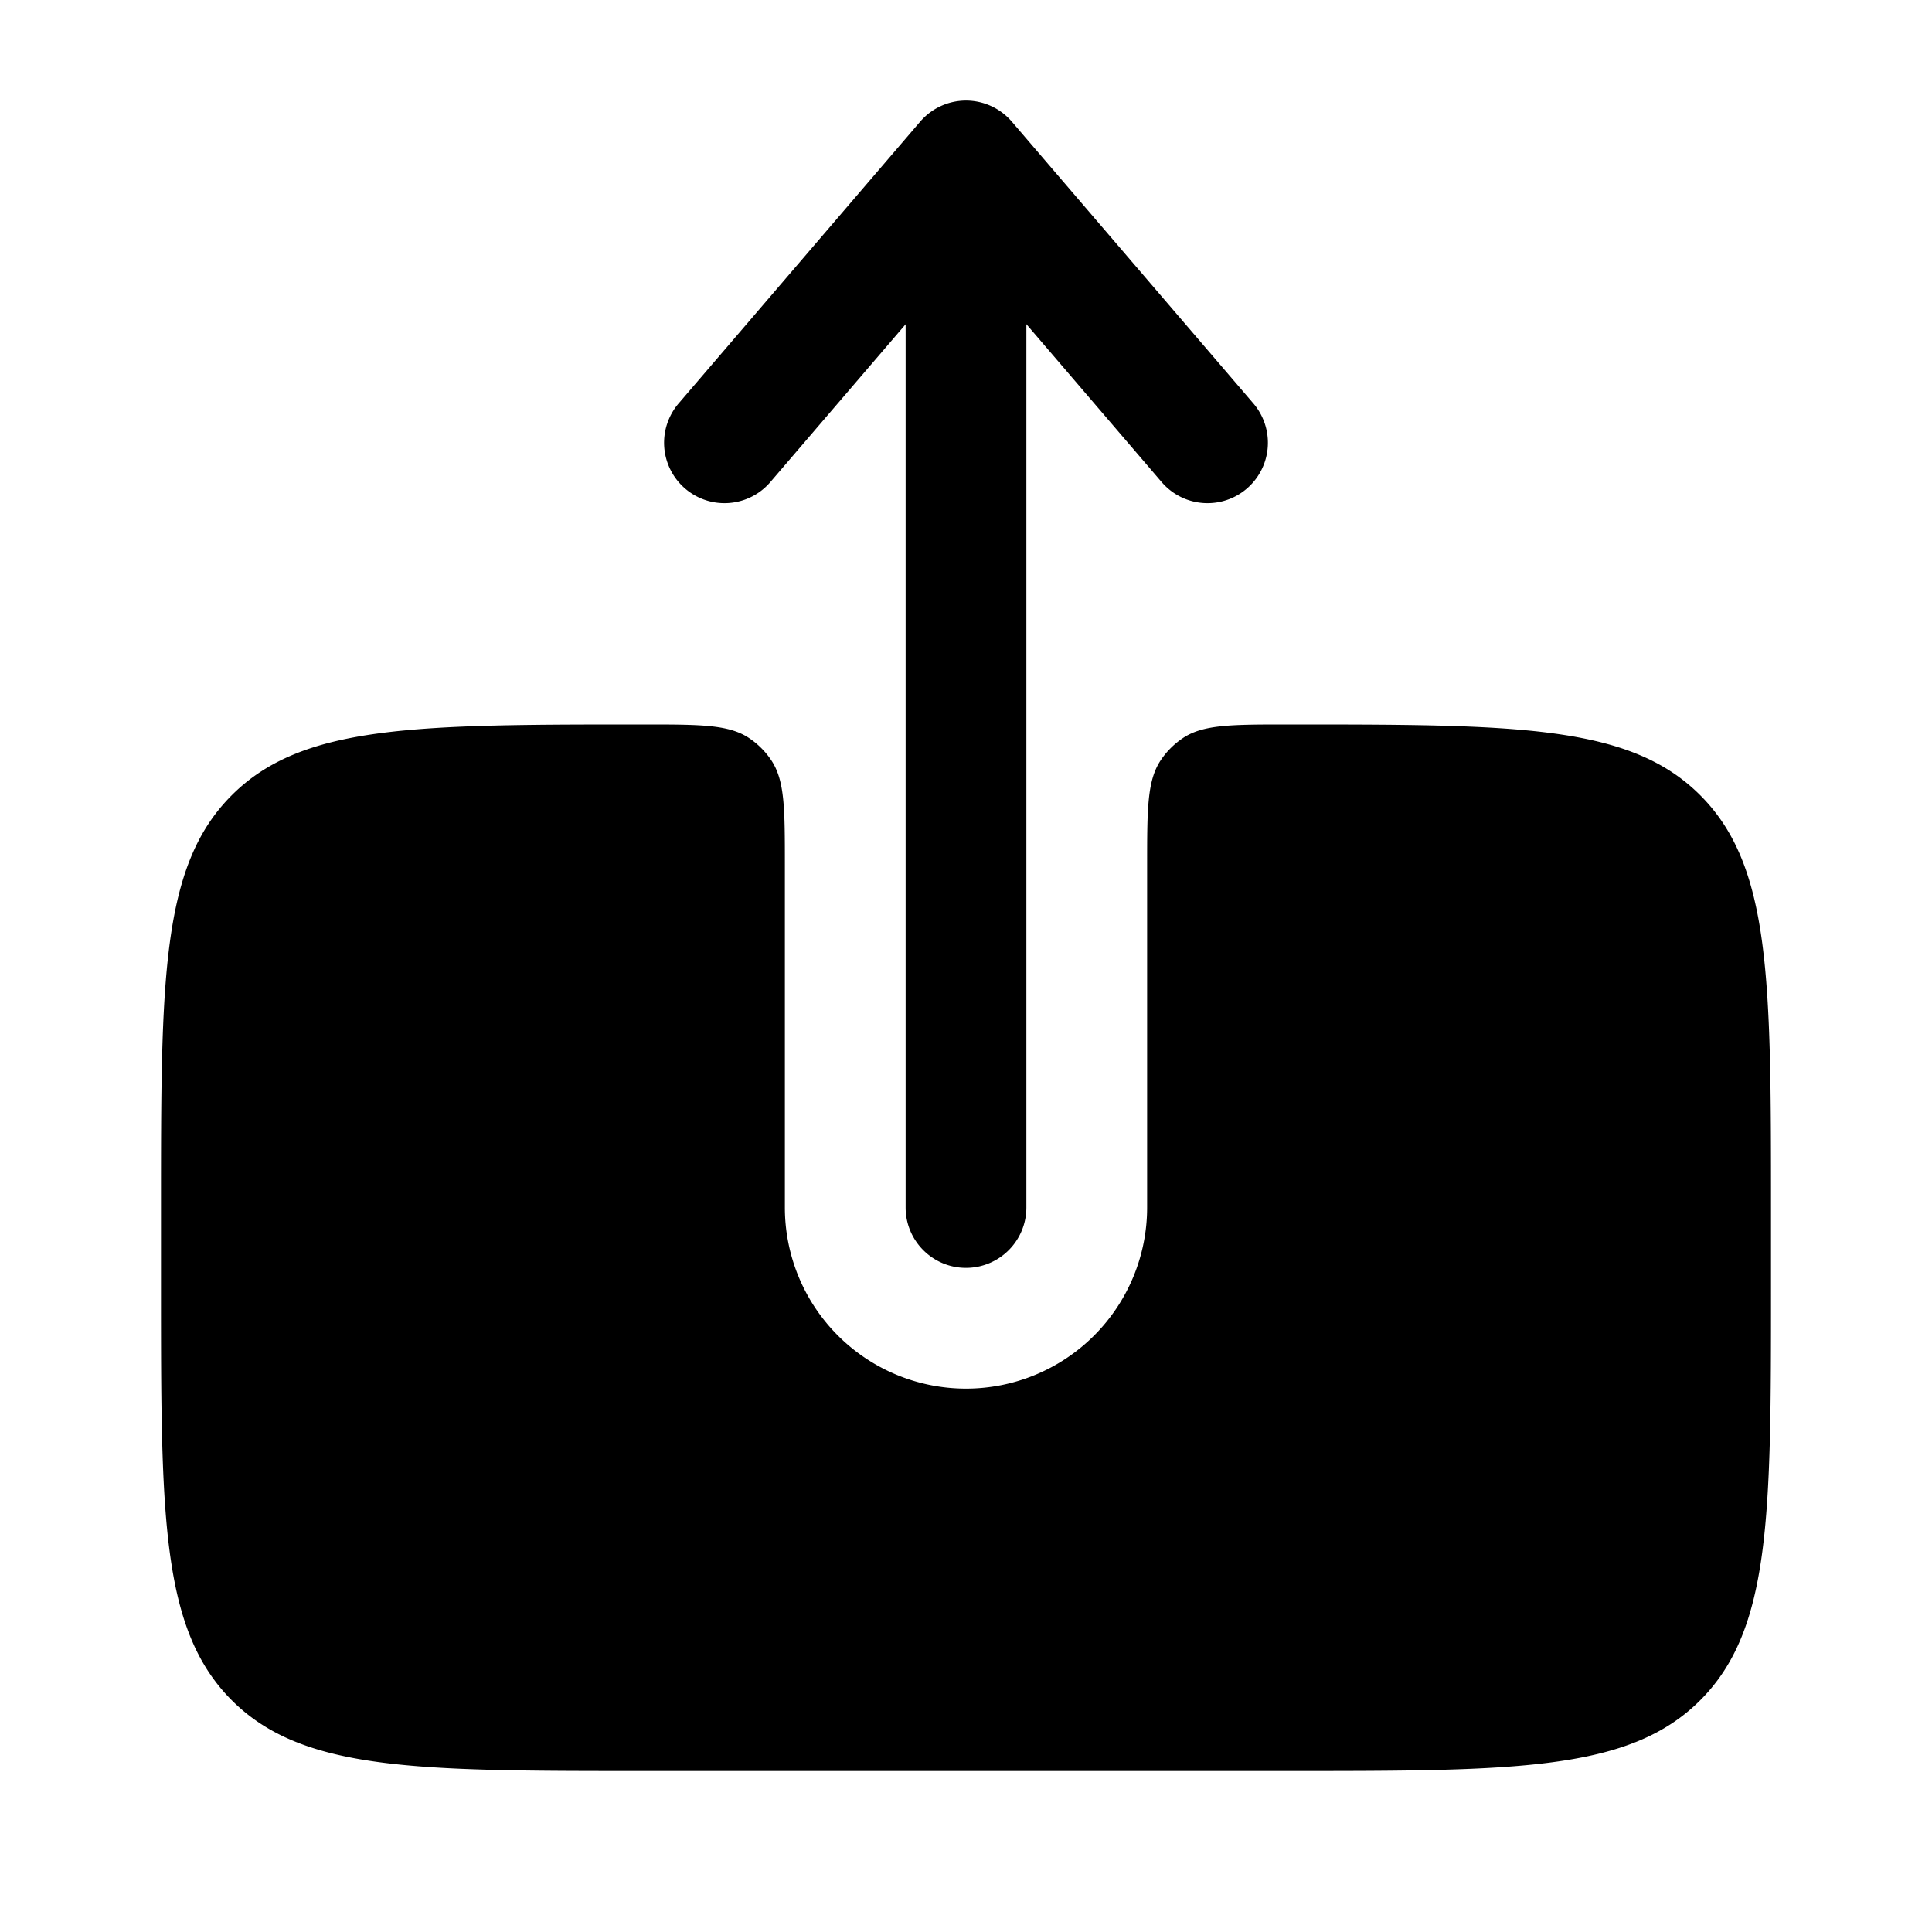 <svg viewBox="0 0 24 24"><path fill="currentColor" fill-rule="evenodd" d="M12 15.75a.75.75 0 0 0 .75-.75V4.027l1.68 1.961a.75.75 0 1 0 1.14-.976l-3-3.5a.75.75 0 0 0-1.14 0l-3 3.5a.75.75 0 1 0 1.14.976l1.68-1.96V15c0 .414.336.75.75.75" clip-rule="evenodd"/><path fill="currentColor" d="M16 9c-.702 0-1.053 0-1.306.169a1 1 0 0 0-.275.275c-.169.253-.169.604-.169 1.306V15a2.25 2.25 0 1 1-4.5 0v-4.25c0-.702 0-1.053-.169-1.306a1 1 0 0 0-.275-.275C9.053 9 8.702 9 8 9c-2.828 0-4.243 0-5.121.879C2 10.757 2 12.17 2 14.999v1c0 2.83 0 4.243.879 5.122C3.757 22 5.172 22 8 22h8c2.828 0 4.243 0 5.121-.879C22 20.242 22 18.828 22 16v-1c0-2.829 0-4.243-.879-5.121C20.243 9 18.828 9 16 9"/></svg>